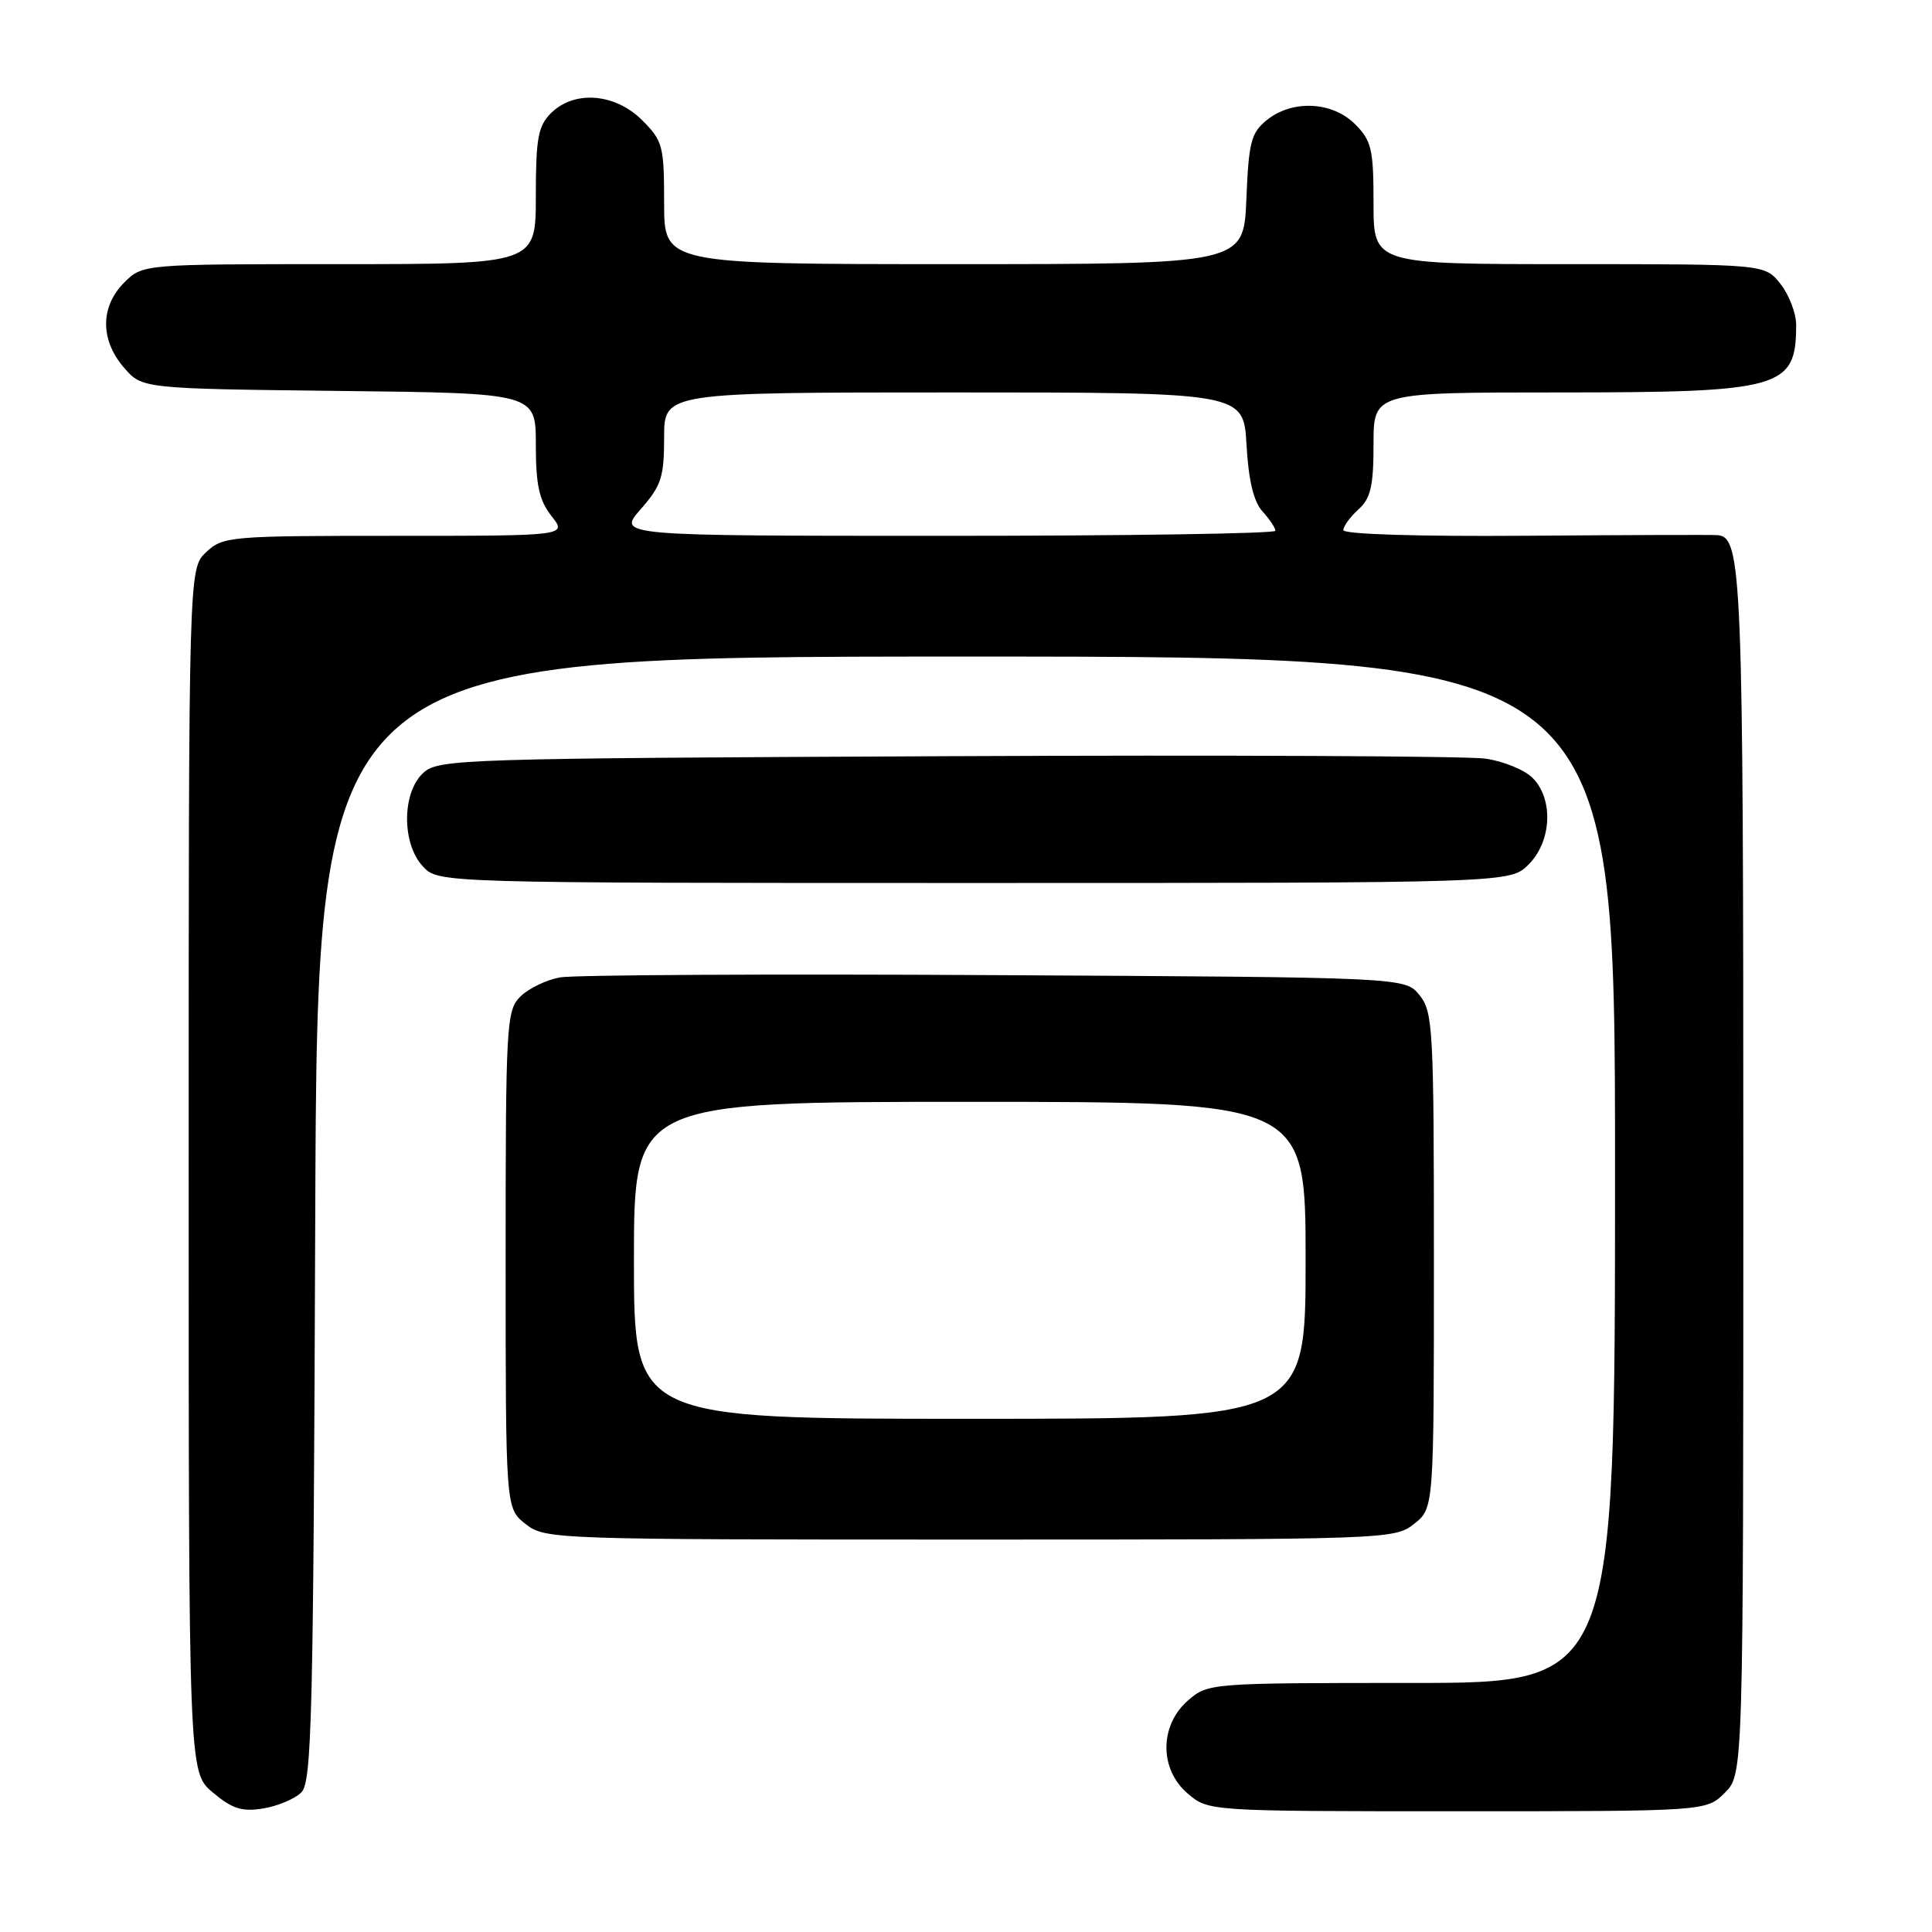 <?xml version="1.0" encoding="UTF-8" standalone="no"?>
<!DOCTYPE svg PUBLIC "-//W3C//DTD SVG 1.1//EN" "http://www.w3.org/Graphics/SVG/1.1/DTD/svg11.dtd" >
<svg xmlns="http://www.w3.org/2000/svg" xmlns:xlink="http://www.w3.org/1999/xlink" version="1.1" viewBox="0 0 256 256">
 <g >
 <path fill="currentColor"
d=" M 39.93 237.50 C 41.32 236.11 41.53 227.55 41.77 161.46 C 42.04 87.00 42.04 87.00 128.02 87.00 C 214.00 87.00 214.00 87.00 214.00 155.00 C 214.00 223.00 214.00 223.00 187.06 223.00 C 160.46 223.00 160.08 223.03 157.46 225.28 C 153.64 228.57 153.58 234.39 157.35 237.63 C 160.11 240.00 160.11 240.00 193.10 240.00 C 226.09 240.00 226.09 240.00 228.55 237.55 C 231.00 235.09 231.00 235.09 231.00 155.59 C 231.00 75.85 230.81 71.18 227.59 70.91 C 226.99 70.85 215.59 70.89 202.25 70.99 C 187.86 71.10 178.00 70.79 178.00 70.24 C 178.00 69.73 178.90 68.50 180.00 67.50 C 181.63 66.03 182.00 64.42 182.00 58.85 C 182.00 52.00 182.00 52.00 206.55 52.00 C 236.12 52.00 238.00 51.46 238.00 43.05 C 238.00 41.52 237.07 39.08 235.93 37.63 C 233.85 35.00 233.85 35.00 207.93 35.00 C 182.00 35.00 182.00 35.00 182.00 26.95 C 182.00 19.75 181.74 18.65 179.55 16.45 C 176.52 13.43 171.23 13.19 167.86 15.91 C 165.77 17.60 165.46 18.82 165.15 26.41 C 164.79 35.00 164.79 35.00 126.40 35.00 C 88.00 35.00 88.00 35.00 88.00 26.92 C 88.00 19.33 87.83 18.67 85.08 15.92 C 81.49 12.34 76.07 11.93 73.00 15.00 C 71.30 16.70 71.00 18.33 71.00 26.00 C 71.00 35.00 71.00 35.00 44.95 35.00 C 18.91 35.00 18.91 35.00 16.45 37.45 C 13.28 40.63 13.26 45.03 16.41 48.69 C 18.82 51.50 18.82 51.50 44.91 51.80 C 71.00 52.09 71.00 52.09 71.00 58.91 C 71.00 64.30 71.44 66.28 73.07 68.37 C 75.15 71.00 75.15 71.00 52.39 71.00 C 30.40 71.00 29.55 71.07 27.31 73.17 C 25.00 75.35 25.00 75.35 25.00 155.09 C 25.00 234.82 25.00 234.82 28.19 237.51 C 30.78 239.68 32.06 240.09 34.88 239.63 C 36.79 239.32 39.07 238.36 39.93 237.50 Z  M 187.37 201.93 C 190.00 199.85 190.00 199.85 190.00 167.04 C 190.00 136.22 189.88 134.08 188.09 131.86 C 186.18 129.50 186.18 129.50 131.84 129.21 C 101.95 129.04 76.01 129.18 74.19 129.51 C 72.38 129.84 70.01 130.99 68.94 132.06 C 67.10 133.90 67.00 135.65 67.00 166.93 C 67.00 199.85 67.00 199.85 69.63 201.93 C 72.23 203.97 73.13 204.00 128.50 204.00 C 183.87 204.00 184.77 203.97 187.37 201.93 Z  M 202.55 114.55 C 205.62 111.47 205.87 105.87 203.07 103.07 C 202.01 102.01 199.20 100.86 196.82 100.52 C 194.44 100.18 162.28 100.03 125.35 100.20 C 60.96 100.49 58.12 100.58 56.10 102.40 C 53.25 104.99 53.21 111.78 56.04 114.81 C 58.08 117.00 58.08 117.00 129.08 117.00 C 200.09 117.00 200.09 117.00 202.55 114.55 Z  M 84.90 67.47 C 87.63 64.36 88.00 63.21 88.00 57.97 C 88.00 52.00 88.00 52.00 126.39 52.00 C 164.77 52.00 164.77 52.00 165.17 58.93 C 165.43 63.64 166.11 66.46 167.28 67.76 C 168.23 68.80 169.00 69.96 169.00 70.33 C 169.00 70.70 149.38 71.00 125.40 71.00 C 81.79 71.00 81.79 71.00 84.90 67.47 Z  M 84.00 167.00 C 84.00 146.00 84.00 146.00 128.50 146.00 C 173.00 146.00 173.00 146.00 173.00 167.00 C 173.00 188.00 173.00 188.00 128.50 188.00 C 84.00 188.00 84.00 188.00 84.00 167.00 Z "/>
</g>
</svg>